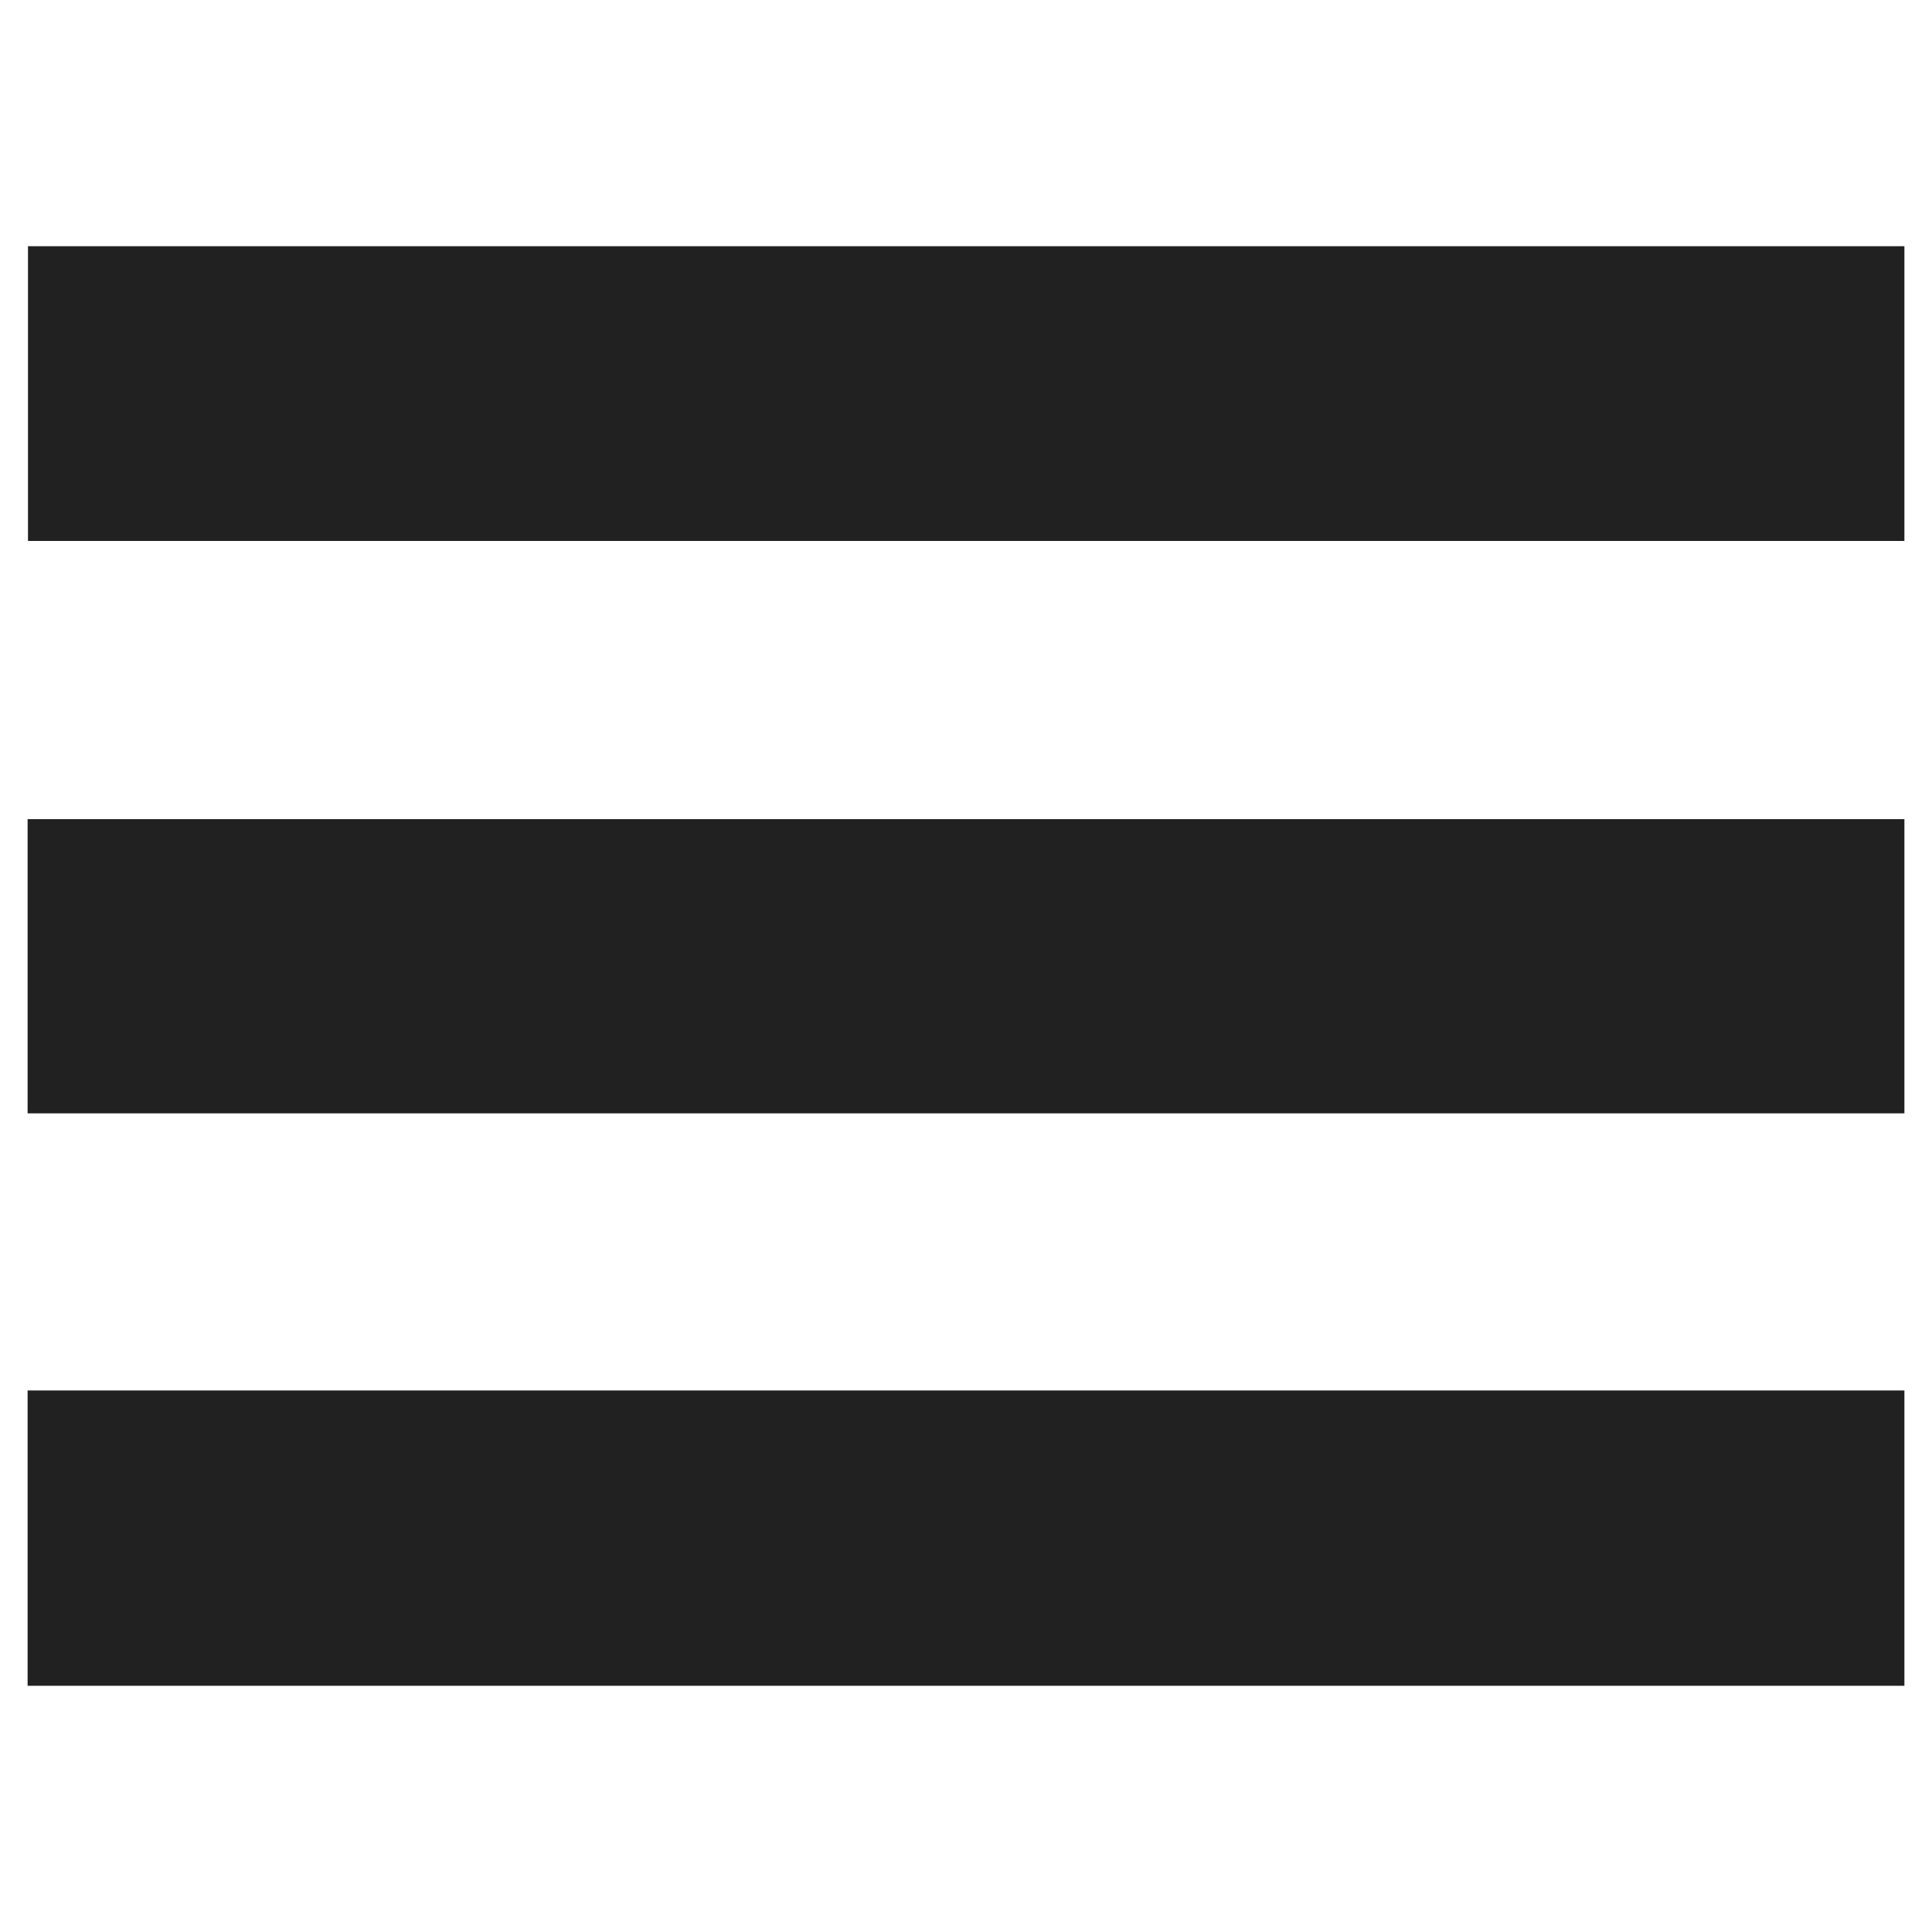 <svg version="1.1" xmlns="http://www.w3.org/2000/svg" x="0px" y="0px" width="35px" height="35px" viewBox="0 0 35 35" enable-background="new 0 0 35 35" xml:space="preserve"><path fill="#212121" d="M0.507,30.54H34.5v-5.35h-34v5.35H0.507z M0.507,20.169H34.5v-5.33h-34v5.33H0.507z M0.507,4.47v5.33H34.5	v-5.34h-34L0.507,4.47z"/></svg>